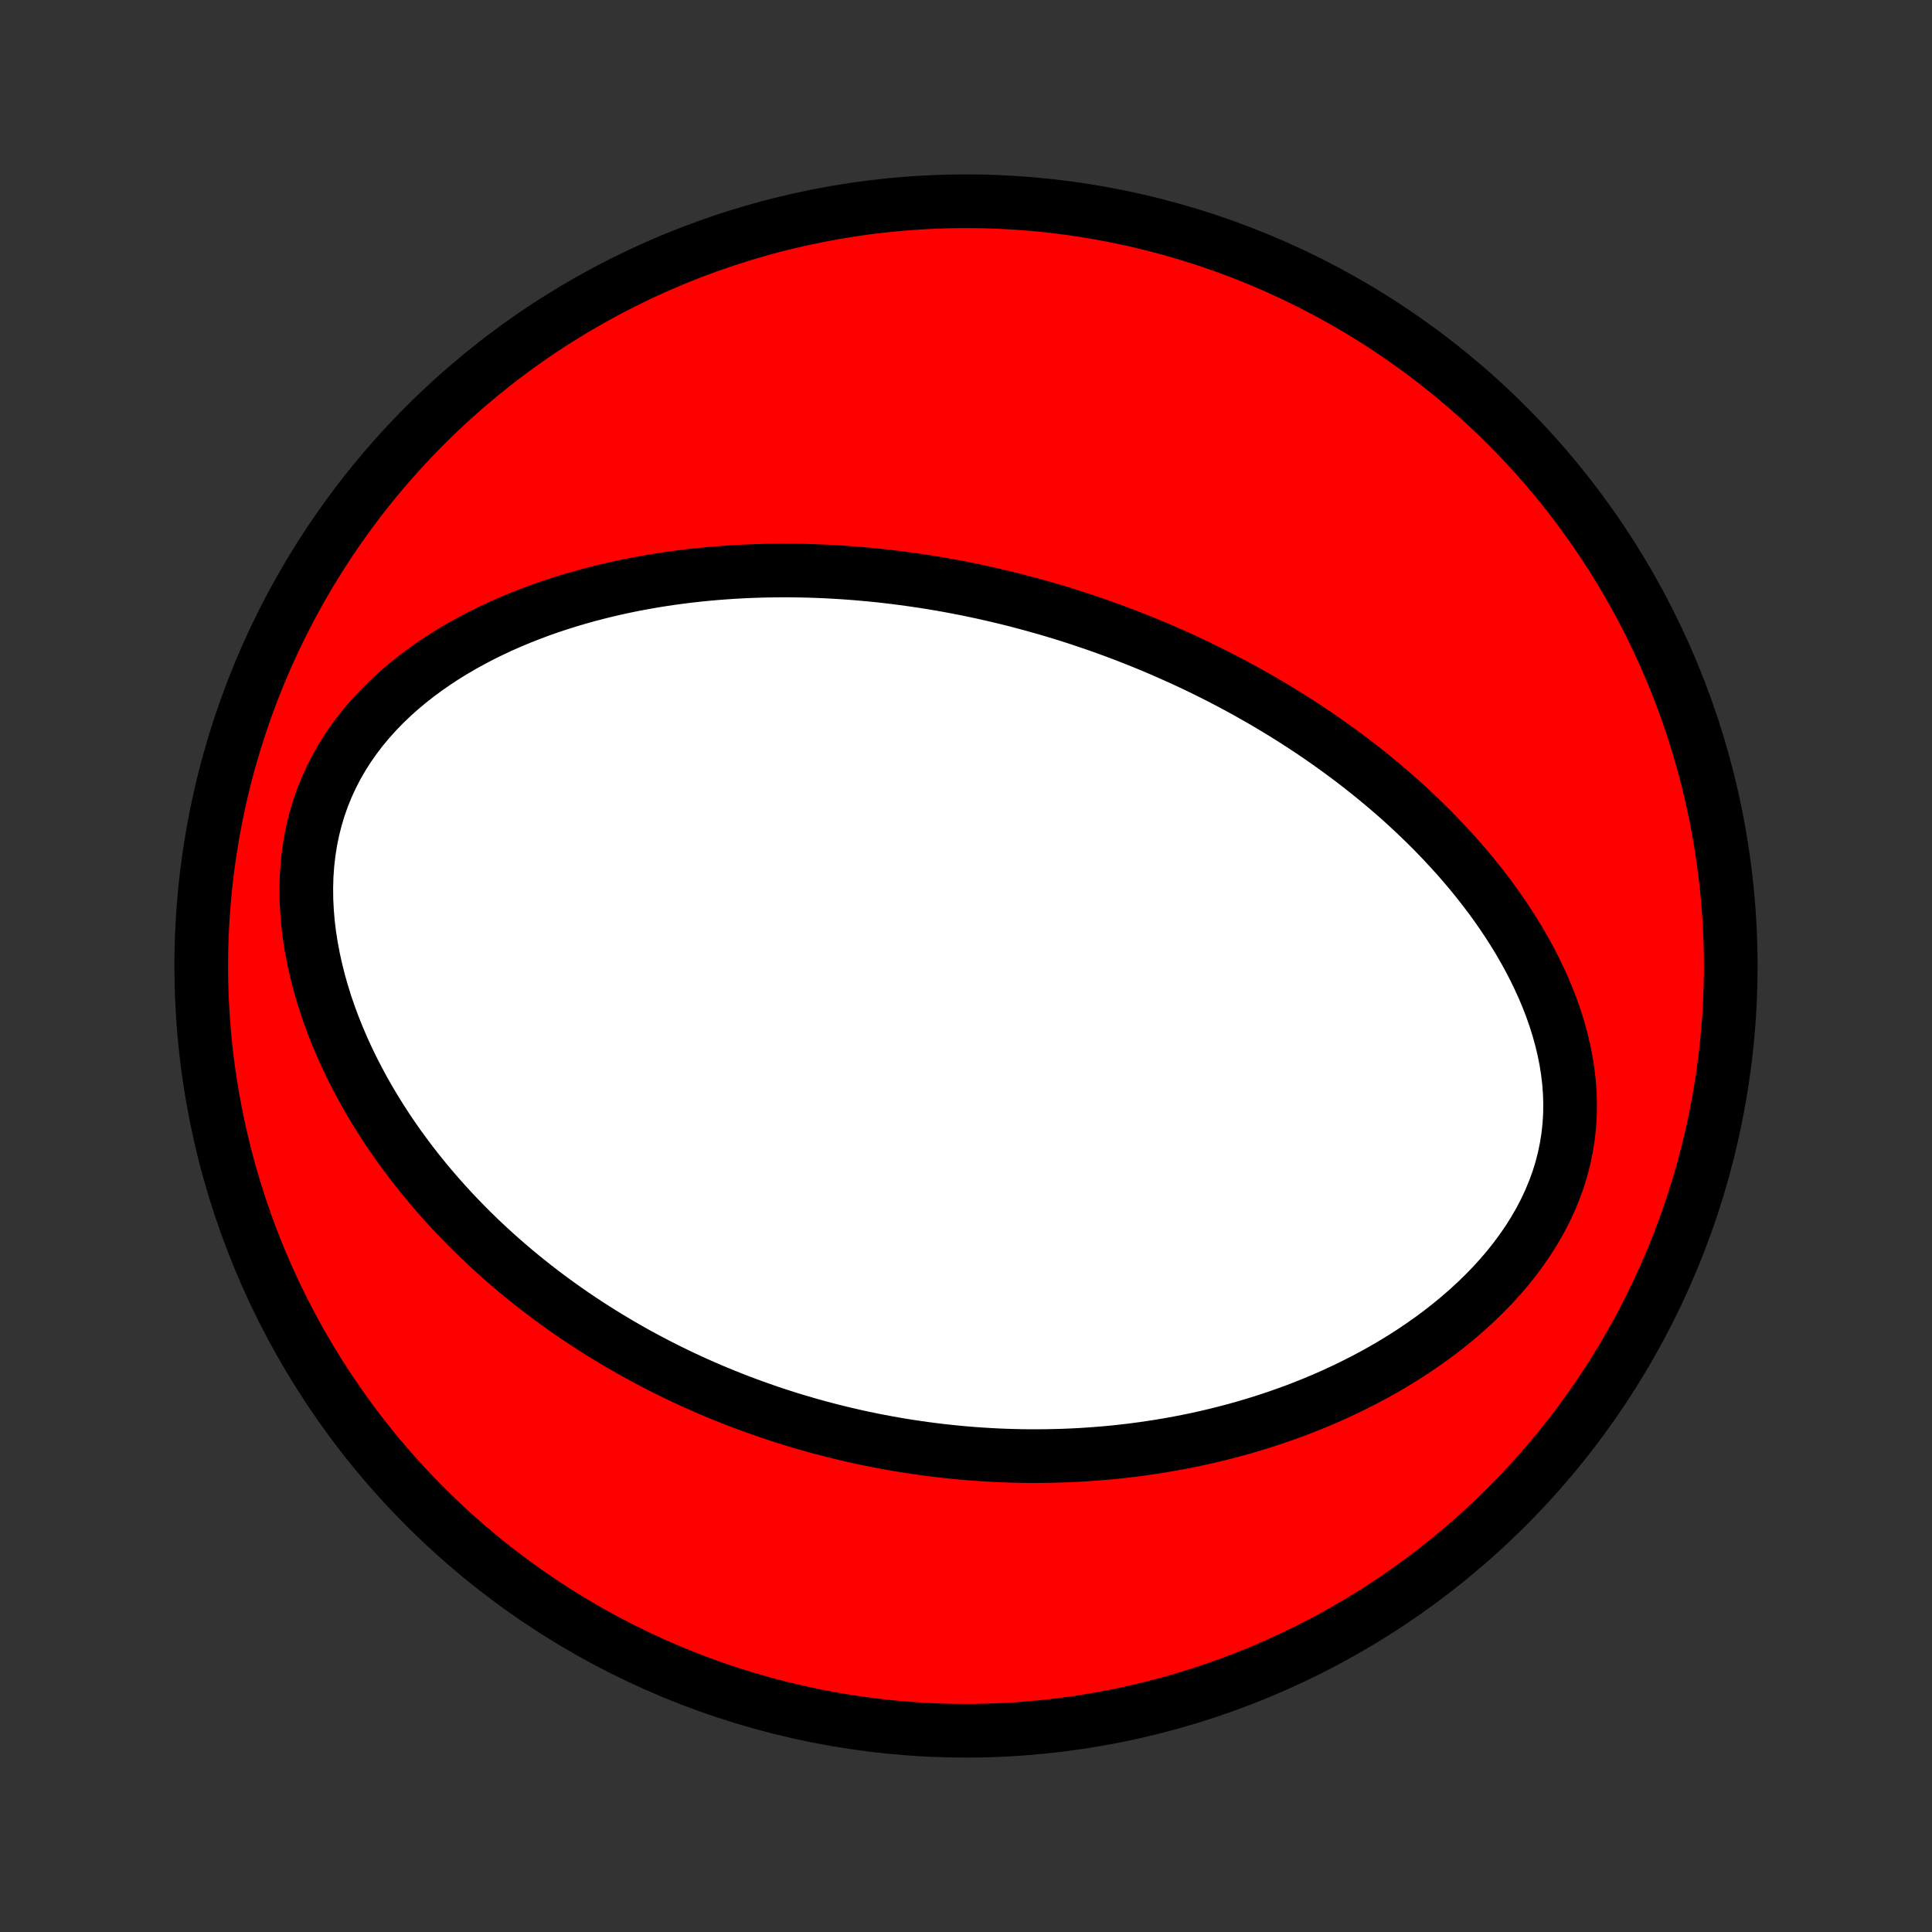 <?xml version="1.0" encoding="utf-8" standalone="no"?>
<!DOCTYPE svg PUBLIC "-//W3C//DTD SVG 1.1//EN"
  "http://www.w3.org/Graphics/SVG/1.1/DTD/svg11.dtd">
<!-- Created with matplotlib (http://matplotlib.org/) -->
<svg height="72pt" version="1.1" viewBox="0 0 72 72" width="72pt" xmlns="http://www.w3.org/2000/svg" xmlns:xlink="http://www.w3.org/1999/xlink">
 <rect x="0" y="0" width="72" height="72" fill="#333333" stroke="none"/>
 <defs>
  <style type="text/css">
*{stroke-linecap:butt;stroke-linejoin:round;}
  </style>
 </defs>
 <g id="figure_1">
  <g id="patch_1">
   <path d="
M0 72
L72 72
L72 0
L0 0
z
" style="fill:none;"/>
  </g>
  <g id="axes_1">
   <g id="PatchCollection_1">
    <defs>
     <path d="
M36 -7.5
C43.558 -7.5 50.808 -10.503 56.153 -15.848
C61.497 -21.192 64.5 -28.442 64.5 -36
C64.5 -43.558 61.497 -50.808 56.153 -56.153
C50.808 -61.497 43.558 -64.5 36 -64.5
C28.442 -64.5 21.192 -61.497 15.848 -56.153
C10.503 -50.808 7.5 -43.558 7.5 -36
C7.5 -28.442 10.503 -21.192 15.848 -15.848
C21.192 -10.503 28.442 -7.5 36 -7.5
z
" id="C0_0_a811fe30f3"/>
     <path d="
M39.004 -49.316
L39.263 -49.239
L39.522 -49.161
L39.781 -49.081
L40.038 -48.999
L40.296 -48.914
L40.553 -48.828
L40.81 -48.74
L41.067 -48.65
L41.324 -48.558
L41.58 -48.463
L41.837 -48.367
L42.093 -48.268
L42.349 -48.167
L42.606 -48.064
L42.862 -47.959
L43.119 -47.851
L43.375 -47.741
L43.632 -47.628
L43.889 -47.513
L44.147 -47.396
L44.404 -47.276
L44.662 -47.153
L44.92 -47.027
L45.178 -46.899
L45.437 -46.768
L45.696 -46.634
L45.956 -46.497
L46.215 -46.358
L46.476 -46.215
L46.736 -46.068
L46.998 -45.919
L47.259 -45.766
L47.521 -45.61
L47.783 -45.451
L48.046 -45.288
L48.309 -45.121
L48.572 -44.95
L48.836 -44.776
L49.1 -44.598
L49.364 -44.416
L49.628 -44.229
L49.892 -44.039
L50.157 -43.844
L50.422 -43.645
L50.686 -43.441
L50.95 -43.233
L51.214 -43.02
L51.478 -42.802
L51.741 -42.579
L52.004 -42.352
L52.266 -42.119
L52.527 -41.881
L52.786 -41.637
L53.045 -41.389
L53.302 -41.135
L53.558 -40.875
L53.812 -40.609
L54.063 -40.338
L54.313 -40.061
L54.559 -39.779
L54.803 -39.49
L55.043 -39.195
L55.28 -38.894
L55.513 -38.588
L55.741 -38.275
L55.965 -37.956
L56.183 -37.63
L56.395 -37.299
L56.602 -36.962
L56.801 -36.619
L56.993 -36.27
L57.177 -35.915
L57.352 -35.554
L57.519 -35.188
L57.675 -34.817
L57.82 -34.44
L57.954 -34.059
L58.075 -33.672
L58.184 -33.282
L58.278 -32.888
L58.358 -32.49
L58.422 -32.089
L58.47 -31.686
L58.501 -31.281
L58.513 -30.874
L58.508 -30.467
L58.483 -30.06
L58.44 -29.653
L58.376 -29.248
L58.293 -28.845
L58.191 -28.445
L58.069 -28.048
L57.927 -27.656
L57.767 -27.269
L57.589 -26.887
L57.394 -26.512
L57.182 -26.143
L56.955 -25.782
L56.712 -25.428
L56.456 -25.082
L56.187 -24.744
L55.906 -24.415
L55.614 -24.095
L55.312 -23.784
L55.001 -23.482
L54.681 -23.189
L54.354 -22.905
L54.021 -22.631
L53.681 -22.365
L53.336 -22.109
L52.986 -21.862
L52.633 -21.624
L52.276 -21.395
L51.916 -21.175
L51.553 -20.963
L51.188 -20.76
L50.822 -20.565
L50.455 -20.379
L50.087 -20.201
L49.719 -20.03
L49.35 -19.867
L48.981 -19.712
L48.613 -19.564
L48.246 -19.423
L47.879 -19.29
L47.513 -19.163
L47.149 -19.043
L46.786 -18.929
L46.424 -18.821
L46.064 -18.72
L45.706 -18.625
L45.349 -18.535
L44.995 -18.451
L44.642 -18.372
L44.292 -18.299
L43.943 -18.231
L43.597 -18.168
L43.253 -18.109
L42.911 -18.056
L42.571 -18.007
L42.234 -17.962
L41.899 -17.922
L41.566 -17.886
L41.235 -17.854
L40.907 -17.827
L40.581 -17.803
L40.257 -17.782
L39.935 -17.766
L39.615 -17.753
L39.297 -17.744
L38.982 -17.738
L38.668 -17.735
L38.357 -17.735
L38.047 -17.739
L37.74 -17.746
L37.434 -17.756
L37.13 -17.769
L36.828 -17.785
L36.528 -17.804
L36.229 -17.825
L35.932 -17.85
L35.637 -17.877
L35.343 -17.907
L35.051 -17.939
L34.76 -17.975
L34.471 -18.012
L34.183 -18.053
L33.896 -18.096
L33.611 -18.141
L33.326 -18.189
L33.043 -18.24
L32.761 -18.293
L32.48 -18.348
L32.2 -18.406
L31.921 -18.467
L31.643 -18.53
L31.366 -18.595
L31.09 -18.663
L30.814 -18.734
L30.54 -18.806
L30.265 -18.882
L29.992 -18.96
L29.719 -19.04
L29.446 -19.123
L29.174 -19.209
L28.903 -19.297
L28.632 -19.388
L28.361 -19.482
L28.091 -19.578
L27.821 -19.677
L27.551 -19.779
L27.282 -19.883
L27.012 -19.991
L26.743 -20.101
L26.474 -20.214
L26.205 -20.331
L25.936 -20.45
L25.667 -20.573
L25.398 -20.698
L25.13 -20.827
L24.861 -20.959
L24.592 -21.095
L24.323 -21.234
L24.054 -21.376
L23.785 -21.522
L23.516 -21.672
L23.247 -21.826
L22.978 -21.983
L22.709 -22.144
L22.439 -22.309
L22.17 -22.479
L21.9 -22.652
L21.631 -22.83
L21.361 -23.012
L21.092 -23.198
L20.823 -23.39
L20.554 -23.586
L20.285 -23.786
L20.016 -23.992
L19.748 -24.203
L19.48 -24.418
L19.212 -24.639
L18.945 -24.866
L18.679 -25.097
L18.413 -25.335
L18.148 -25.578
L17.885 -25.826
L17.622 -26.081
L17.361 -26.342
L17.101 -26.609
L16.843 -26.882
L16.586 -27.162
L16.332 -27.448
L16.08 -27.74
L15.83 -28.039
L15.583 -28.345
L15.339 -28.657
L15.099 -28.977
L14.861 -29.303
L14.628 -29.636
L14.399 -29.976
L14.175 -30.323
L13.956 -30.676
L13.742 -31.037
L13.534 -31.404
L13.332 -31.779
L13.137 -32.159
L12.949 -32.547
L12.769 -32.94
L12.598 -33.34
L12.435 -33.745
L12.282 -34.156
L12.139 -34.573
L12.007 -34.994
L11.886 -35.42
L11.778 -35.849
L11.682 -36.283
L11.6 -36.719
L11.531 -37.157
L11.478 -37.597
L11.441 -38.038
L11.419 -38.479
L11.415 -38.919
L11.427 -39.357
L11.458 -39.792
L11.507 -40.224
L11.574 -40.652
L11.66 -41.074
L11.765 -41.49
L11.888 -41.898
L12.029 -42.299
L12.189 -42.691
L12.366 -43.074
L12.559 -43.447
L12.769 -43.81
L12.994 -44.162
L13.233 -44.503
L13.486 -44.833
L13.752 -45.152
L14.029 -45.46
L14.317 -45.757
L14.614 -46.042
L14.921 -46.317
L15.235 -46.58
L15.557 -46.833
L15.885 -47.075
L16.219 -47.307
L16.557 -47.529
L16.9 -47.741
L17.247 -47.943
L17.597 -48.136
L17.949 -48.32
L18.304 -48.495
L18.66 -48.661
L19.017 -48.819
L19.375 -48.968
L19.734 -49.11
L20.093 -49.245
L20.452 -49.372
L20.811 -49.491
L21.168 -49.604
L21.525 -49.71
L21.881 -49.81
L22.236 -49.903
L22.589 -49.991
L22.941 -50.072
L23.291 -50.148
L23.639 -50.219
L23.986 -50.284
L24.33 -50.344
L24.672 -50.399
L25.012 -50.45
L25.35 -50.495
L25.686 -50.537
L26.02 -50.574
L26.351 -50.607
L26.68 -50.636
L27.006 -50.661
L27.331 -50.683
L27.652 -50.701
L27.972 -50.715
L28.289 -50.726
L28.604 -50.734
L28.917 -50.738
L29.227 -50.74
L29.536 -50.738
L29.842 -50.734
L30.145 -50.727
L30.447 -50.717
L30.747 -50.704
L31.045 -50.689
L31.34 -50.671
L31.634 -50.651
L31.926 -50.628
L32.215 -50.603
L32.504 -50.576
L32.79 -50.547
L33.074 -50.515
L33.357 -50.481
L33.639 -50.445
L33.918 -50.407
L34.196 -50.367
L34.473 -50.325
L34.748 -50.281
L35.022 -50.235
L35.295 -50.187
L35.566 -50.137
L35.837 -50.085
L36.106 -50.031
L36.373 -49.975
L36.64 -49.918
L36.906 -49.858
L37.171 -49.797
L37.435 -49.734
L37.699 -49.669
L37.961 -49.602
L38.223 -49.533
L38.484 -49.462
z
" id="C0_1_543bbb775a"/>
    </defs>
    <g clip-path="url(#p1bffca34e9)">
     <use style="fill:#ff0000;stroke:#000000;stroke-width:2.0;" x="0.0" xlink:href="#C0_0_a811fe30f3" y="72.0"/>
    </g>
    <g clip-path="url(#p1bffca34e9)">
     <use style="fill:#ffffff;stroke:#000000;stroke-width:2.0;" x="0.0" xlink:href="#C0_1_543bbb775a" y="72.0"/>
    </g>
   </g>
  </g>
 </g>
 <defs>
  <clipPath id="p1bffca34e9">
   <rect height="72.0" width="72.0" x="0.0" y="0.0"/>
  </clipPath>
 </defs>
</svg>
